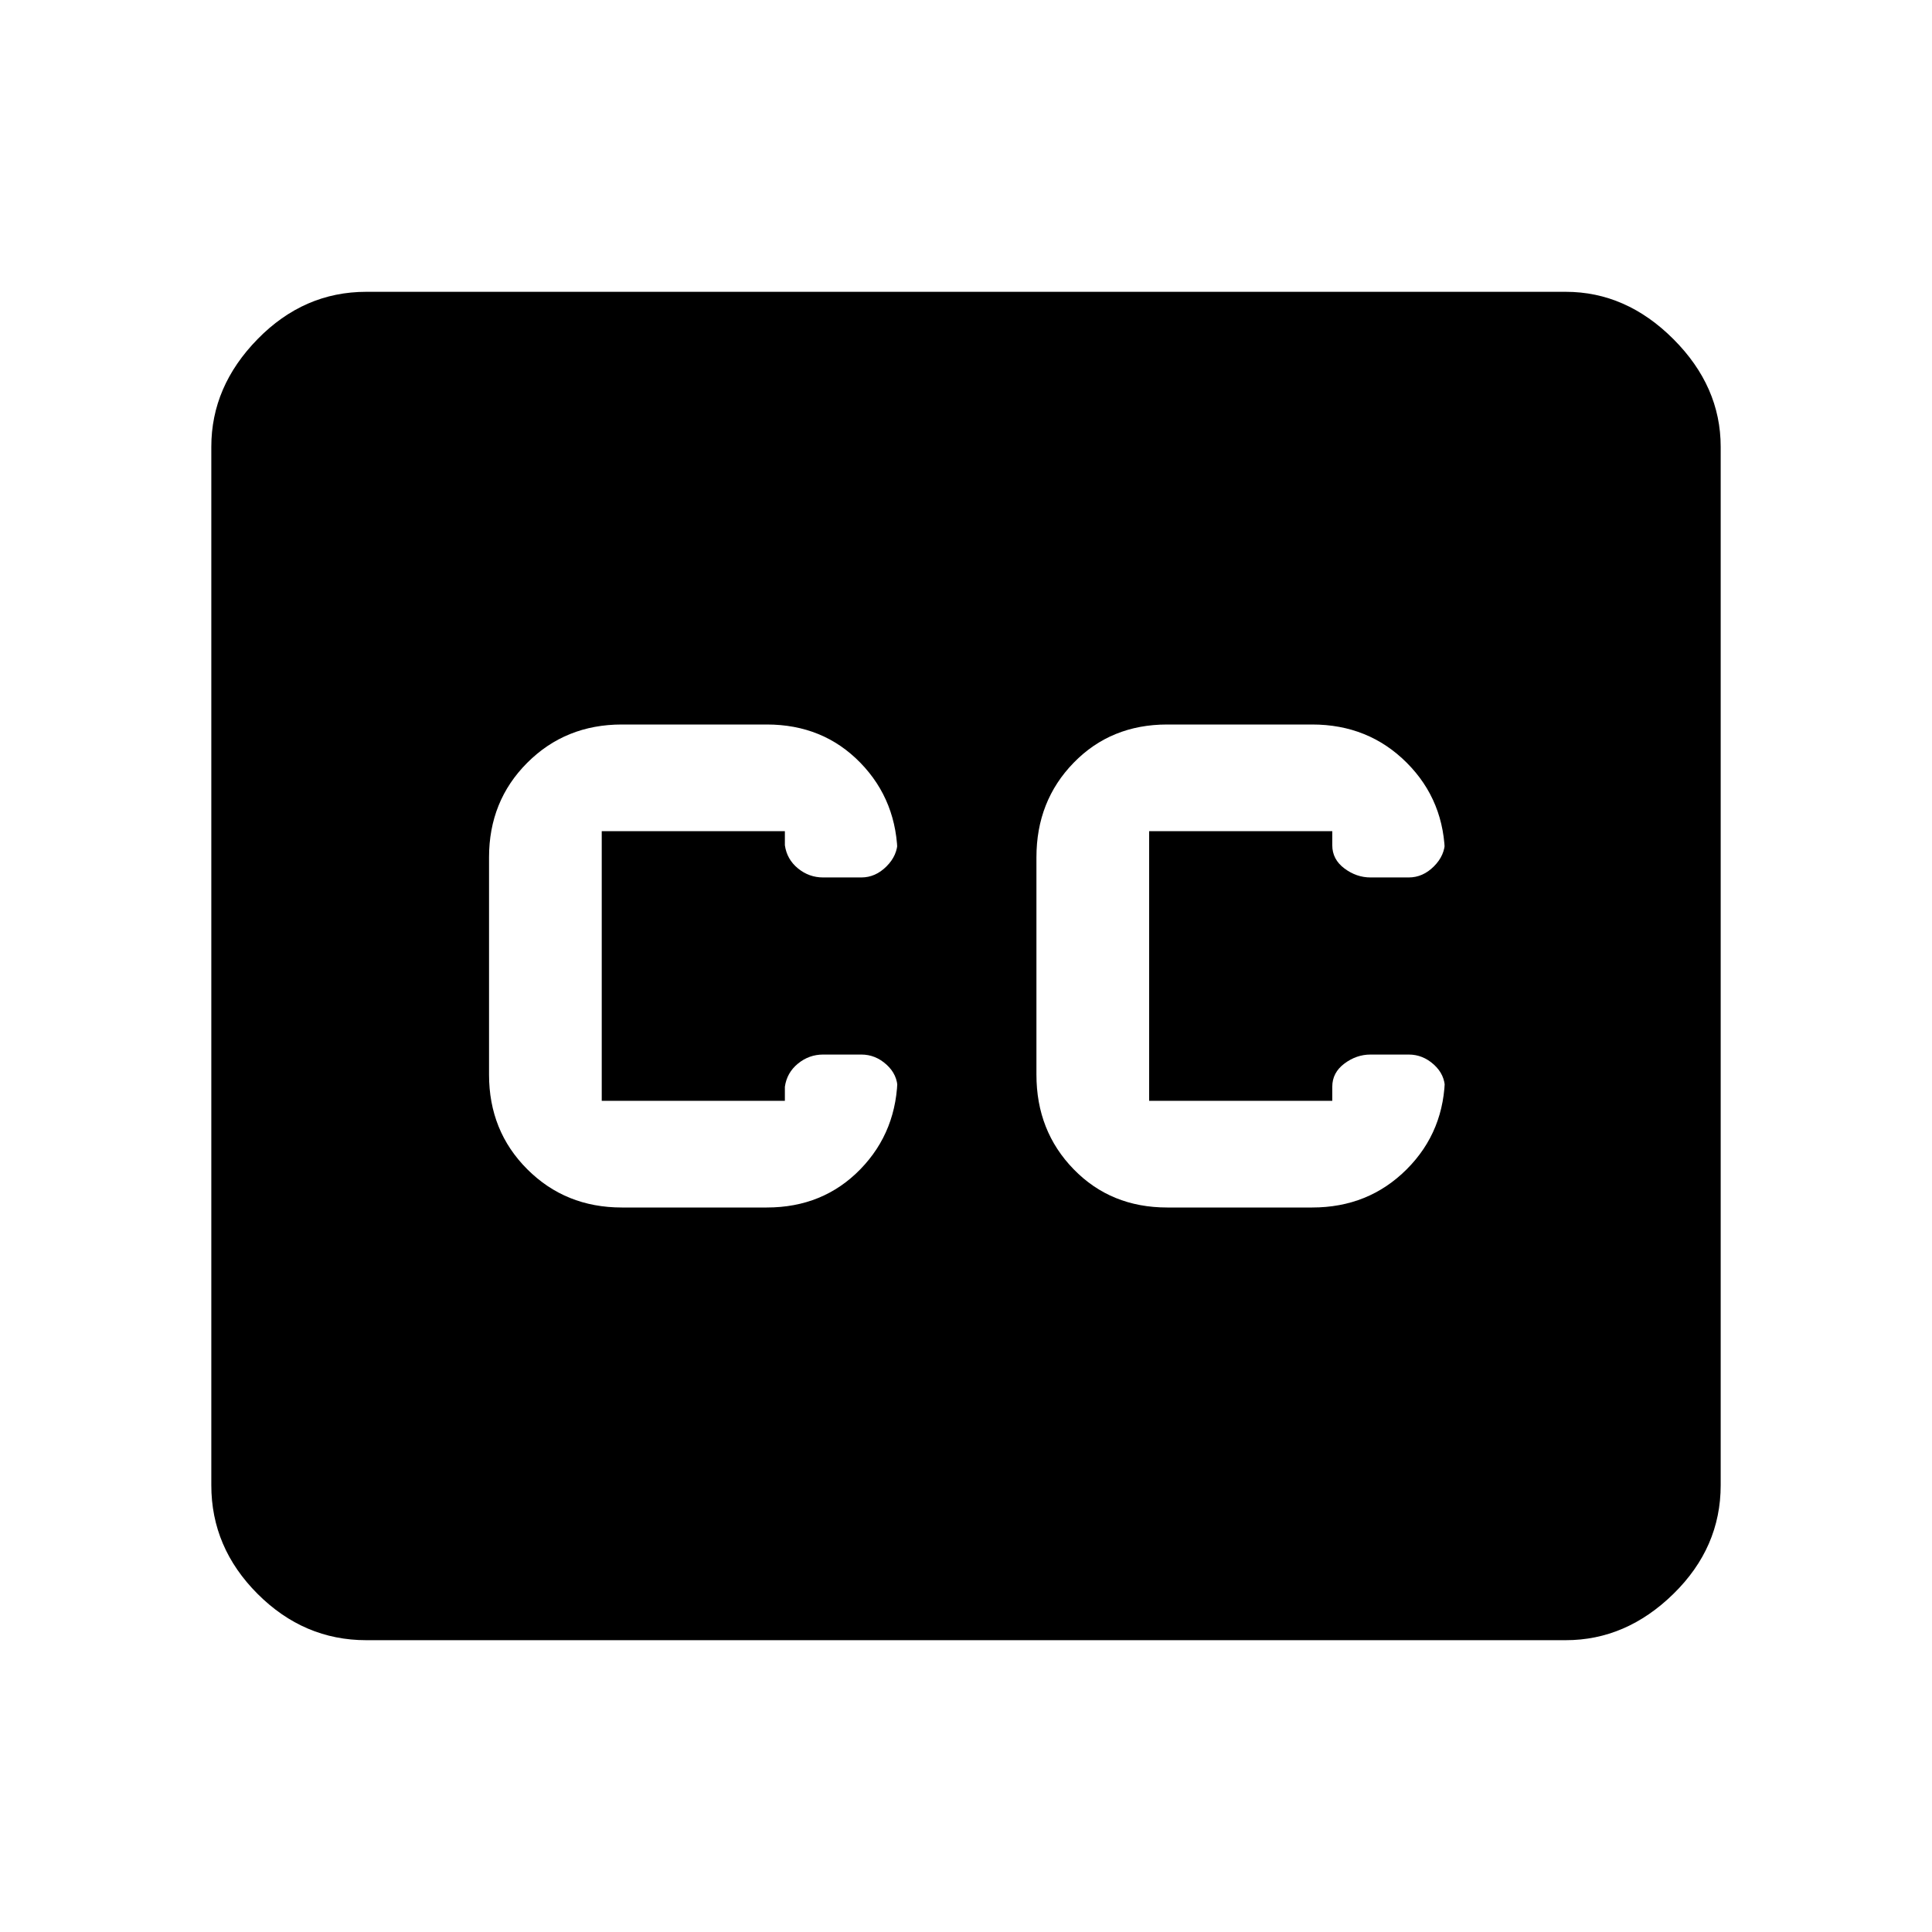 <svg xmlns="http://www.w3.org/2000/svg" height="48" width="48"><path d="M15.45 30H19.05Q20.45 30 21.375 29.05Q22.3 28.1 22.3 26.7V27.05Q22.3 26.7 22.025 26.45Q21.75 26.2 21.4 26.2H20.45Q20.1 26.2 19.825 26.425Q19.55 26.65 19.5 27V27.35Q19.5 27.35 19.5 27.35Q19.5 27.35 19.5 27.35H14.95Q14.95 27.35 14.95 27.35Q14.95 27.35 14.95 27.35V20.65Q14.95 20.65 14.95 20.65Q14.95 20.65 14.95 20.65H19.5Q19.5 20.65 19.5 20.65Q19.5 20.65 19.5 20.65V21Q19.55 21.35 19.825 21.575Q20.1 21.8 20.45 21.8H21.4Q21.75 21.8 22.025 21.525Q22.3 21.25 22.3 20.9V21.3Q22.3 19.9 21.375 18.95Q20.45 18 19.05 18H15.45Q14.05 18 13.1 18.95Q12.15 19.9 12.15 21.3V26.7Q12.15 28.1 13.1 29.05Q14.05 30 15.45 30ZM29 30H32.6Q34 30 34.95 29.05Q35.9 28.1 35.9 26.7V27.05Q35.9 26.7 35.625 26.45Q35.35 26.2 35 26.2H34.05Q33.7 26.2 33.4 26.425Q33.1 26.65 33.1 27V27.35Q33.1 27.35 33.1 27.35Q33.1 27.35 33.1 27.35H28.55Q28.55 27.35 28.55 27.35Q28.55 27.35 28.55 27.35V20.65Q28.55 20.65 28.55 20.65Q28.55 20.65 28.55 20.65H33.1Q33.1 20.65 33.1 20.65Q33.1 20.65 33.1 20.65V21Q33.1 21.35 33.4 21.575Q33.7 21.8 34.05 21.8H35Q35.35 21.8 35.625 21.525Q35.9 21.25 35.9 20.9V21.3Q35.9 19.9 34.95 18.95Q34 18 32.6 18H29Q27.6 18 26.675 18.95Q25.75 19.9 25.75 21.3V26.7Q25.75 28.1 26.675 29.05Q27.6 30 29 30ZM9.1 40.75Q7.55 40.75 6.4 39.6Q5.25 38.45 5.25 36.9V11.1Q5.25 9.6 6.4 8.425Q7.55 7.25 9.1 7.25H38.9Q40.4 7.25 41.575 8.425Q42.75 9.6 42.75 11.1V36.9Q42.75 38.45 41.575 39.6Q40.4 40.75 38.9 40.75Z"/></svg>